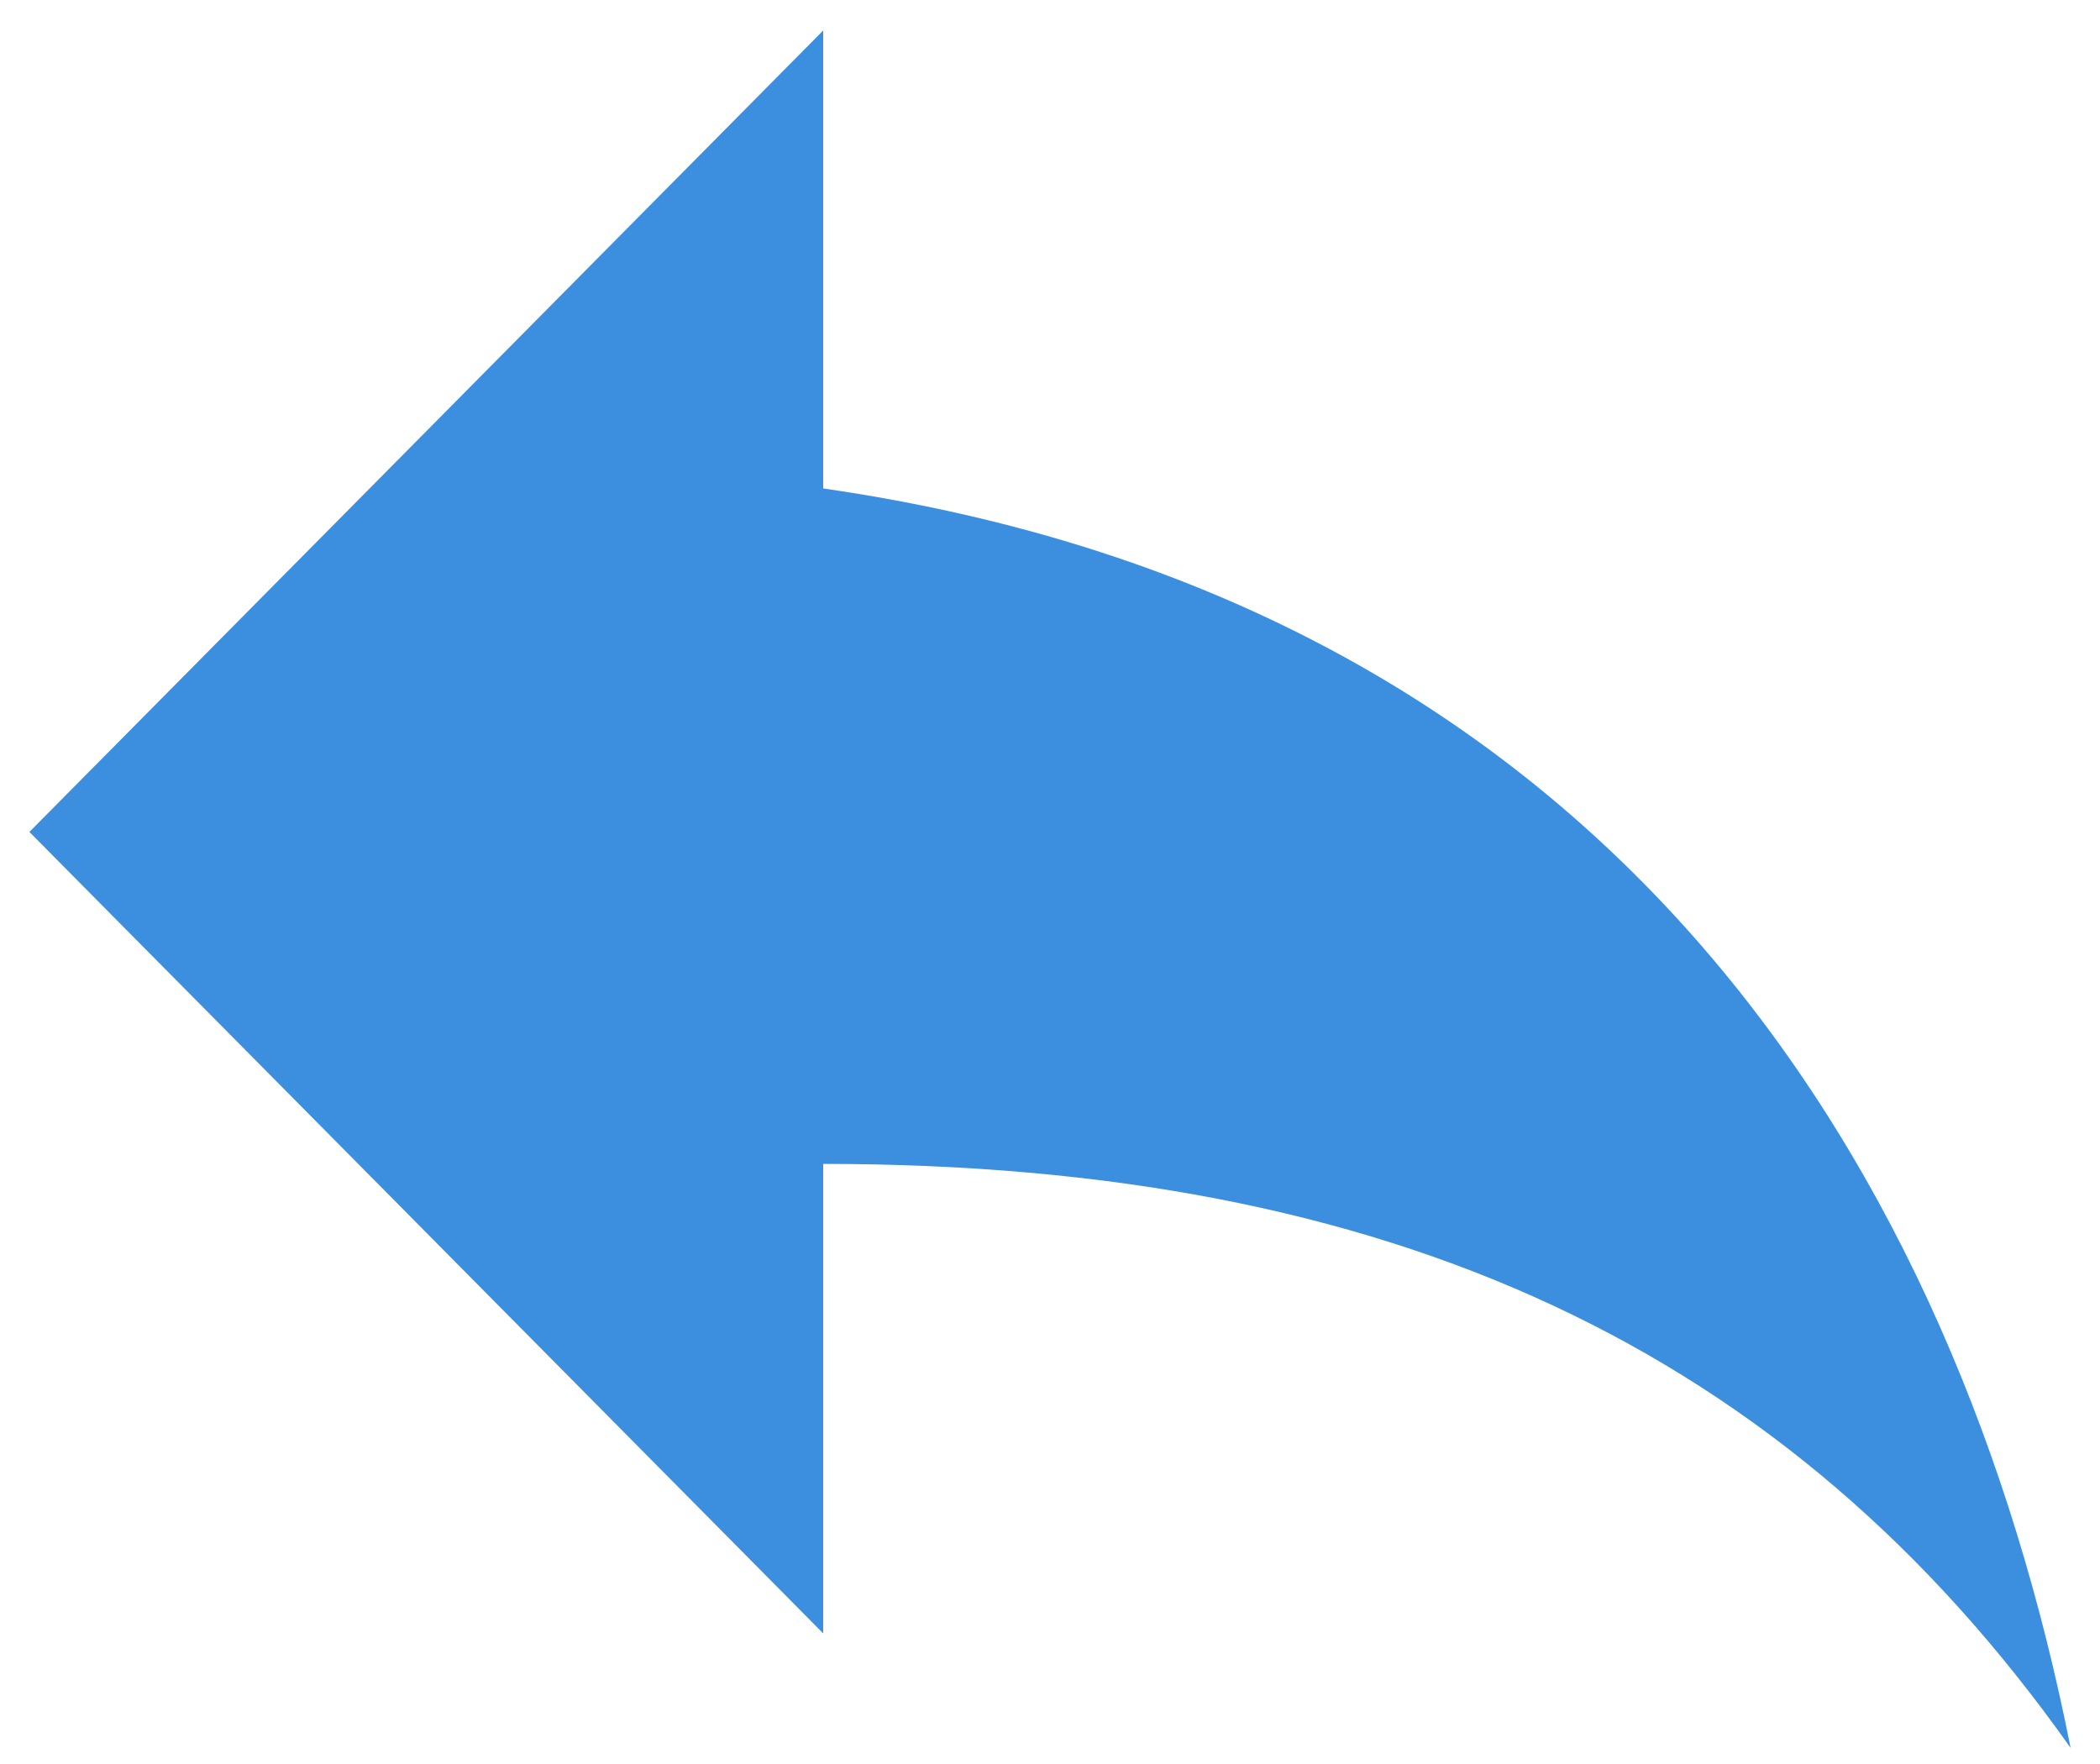 <?xml version="1.0" encoding="UTF-8" standalone="no"?>
<svg width="25px" height="21px" viewBox="0 0 25 21" version="1.1" xmlns="http://www.w3.org/2000/svg" xmlns:xlink="http://www.w3.org/1999/xlink" xmlns:sketch="http://www.bohemiancoding.com/sketch/ns">
    <!-- Generator: Sketch 3.3.3 (12072) - http://www.bohemiancoding.com/sketch -->
    <title>vastauspyynto</title>
    <desc>Created with Sketch.</desc>
    <defs></defs>
    <g id="Asiointikansio" stroke="none" stroke-width="1" fill="none" fill-rule="evenodd" sketch:type="MSPage">
        <g id="Specs/Asiointikansio-Viestielementit" sketch:type="MSArtboardGroup" transform="translate(-978, -451)" fill="#3C8FDE">
            <g id="vastauspyynto" sketch:type="MSLayerGroup" transform="translate(977, 450)">
                <g id="ic_reply_black_24px" sketch:type="MSShapeGroup">
                    <path d="M10.8,6.815 L10.8,1.363 L1.35,10.904 L10.8,20.445 L10.8,14.856 C17.55,14.856 22.275,17.037 25.65,21.808 C24.3,14.993 20.25,8.178 10.8,6.815 L10.8,6.815 Z" id="Shape"></path>
                </g>
            </g>
        </g>
    </g>
</svg>